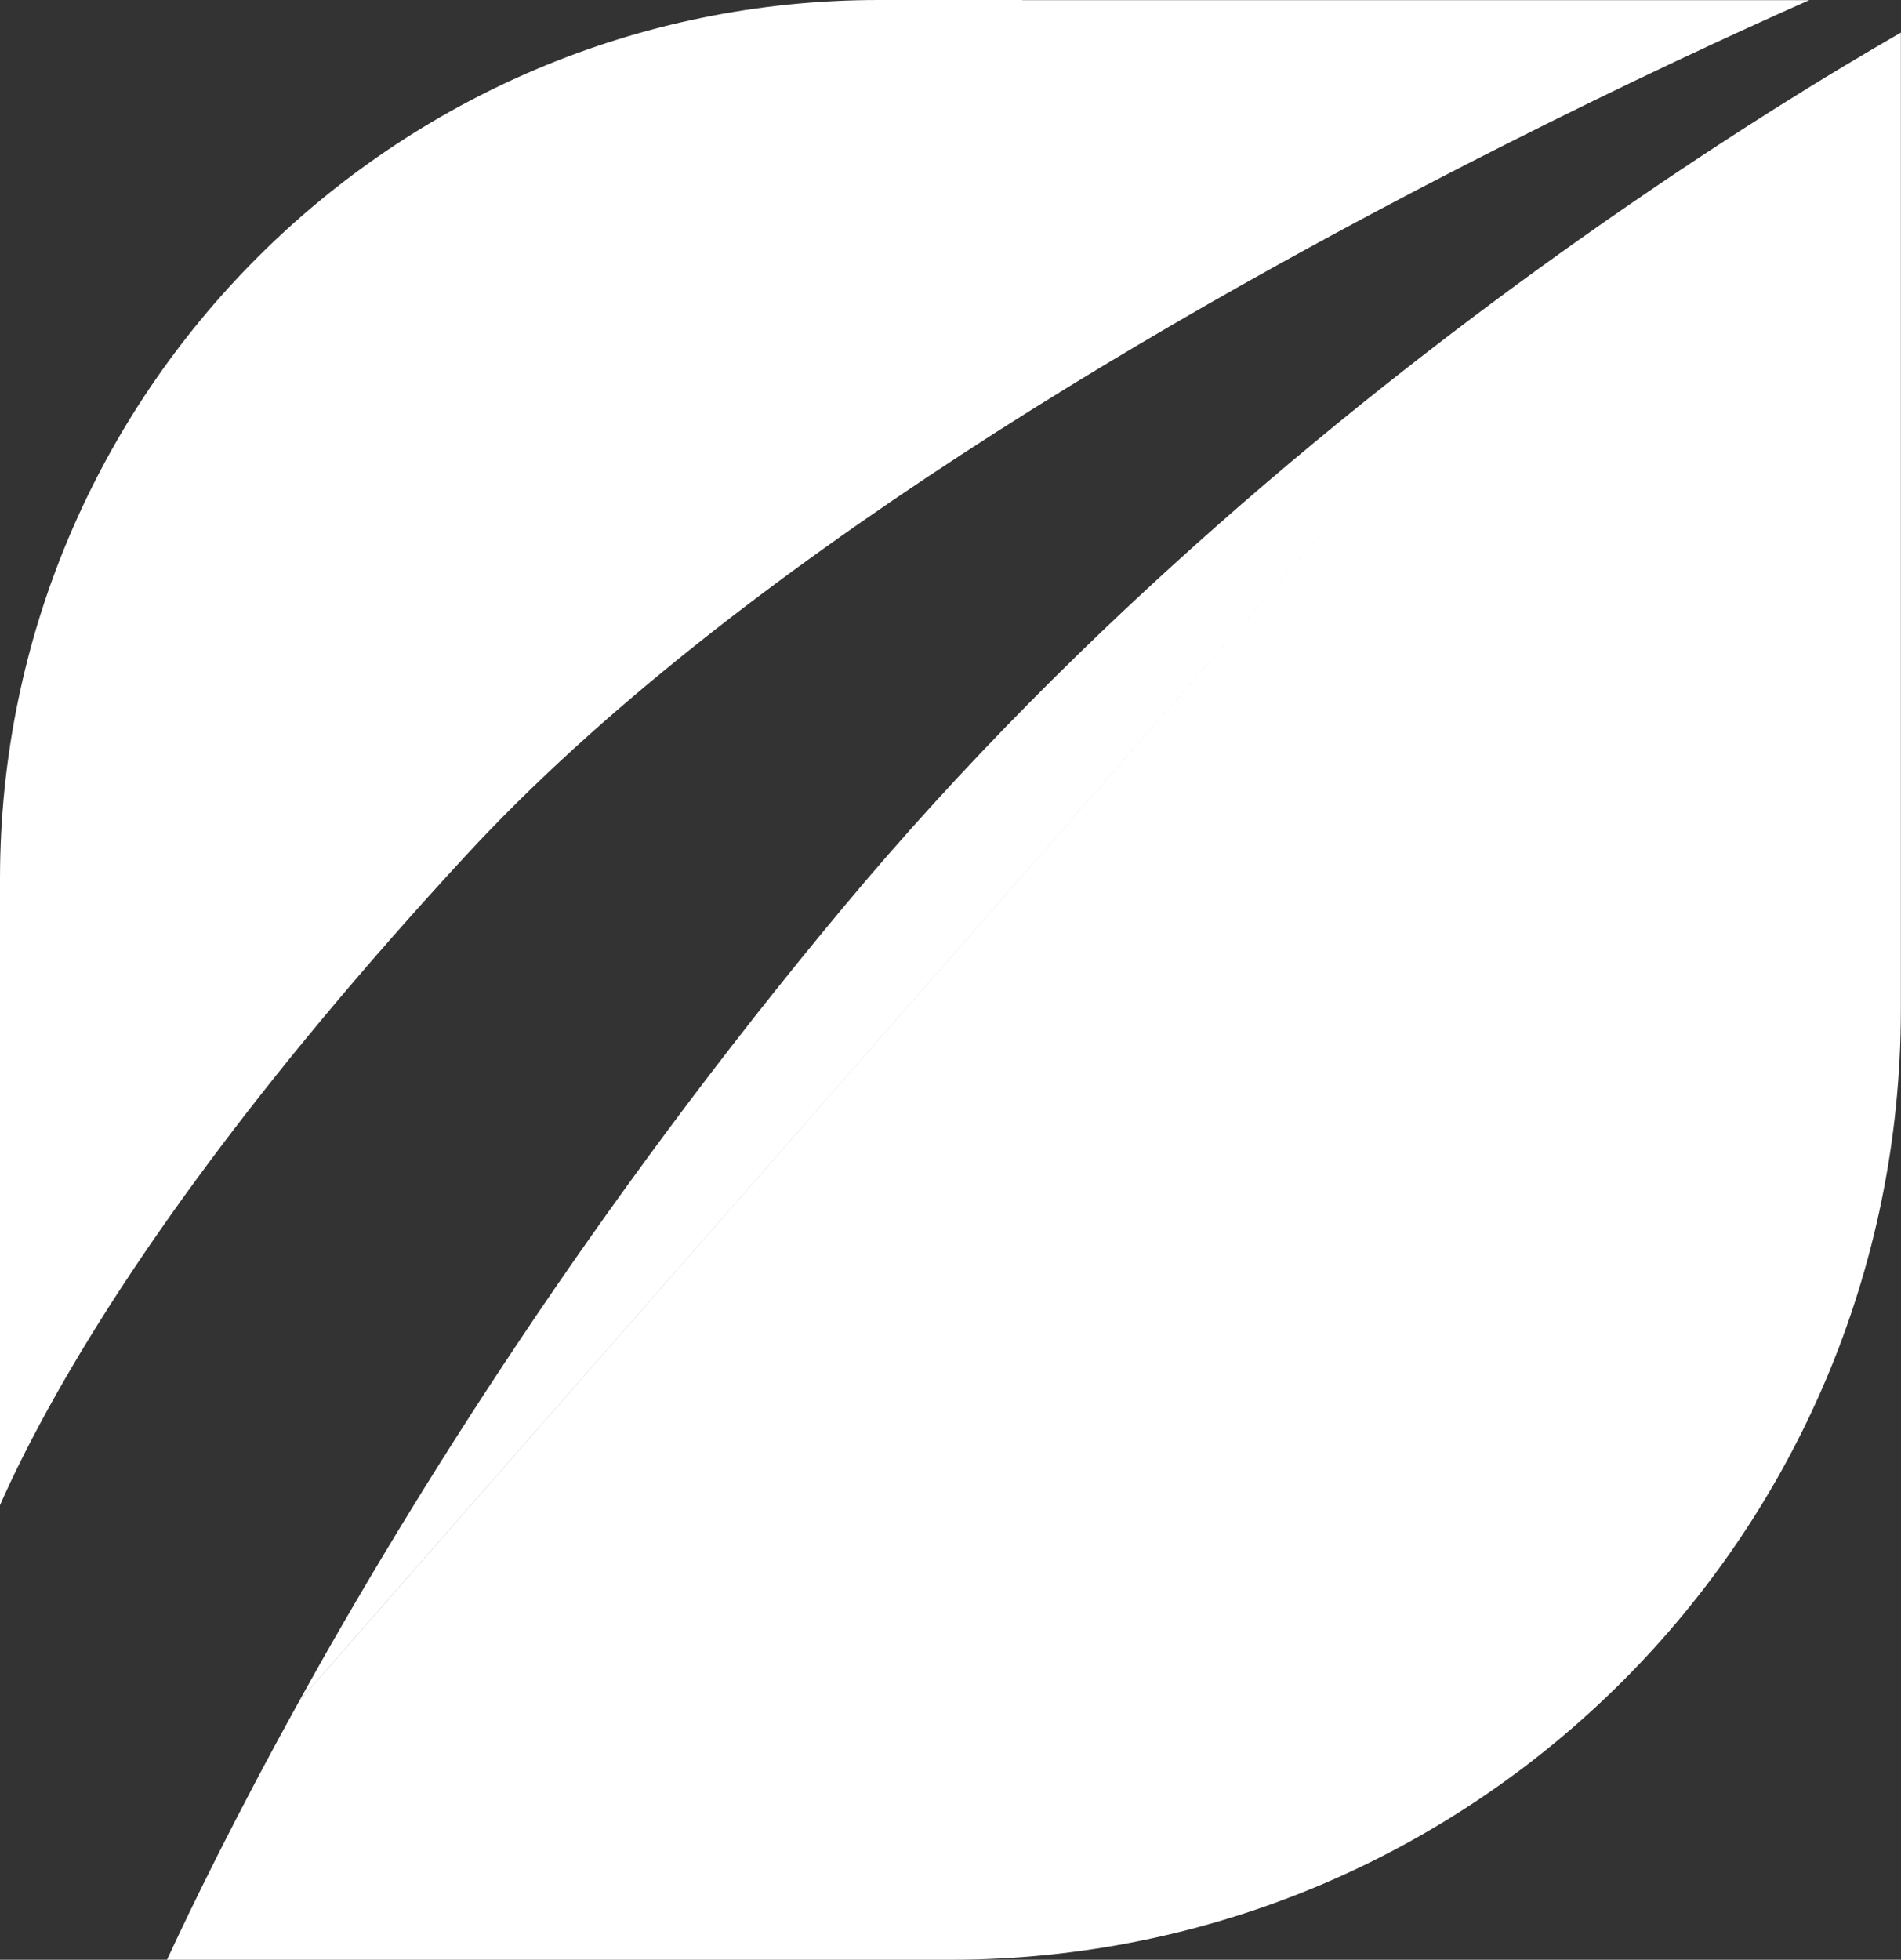 <?xml version="1.0" encoding="utf-8"?>
<!-- Generator: Adobe Illustrator 25.4.1, SVG Export Plug-In . SVG Version: 6.00 Build 0)  -->
<svg version="1.1" id="Layer_1" xmlns="http://www.w3.org/2000/svg" xmlns:xlink="http://www.w3.org/1999/xlink" x="0px" y="0px"
	 viewBox="0 0 146.39 150.88" style="enable-background:new 0 0 146.39 150.88;" xml:space="preserve">
<rect x="0" y="0" width="146.39" height="150.88" fill="#333333" stroke="none"/>
<style type="text/css">
	.st0{fill:#FFFFFF;}
</style>
<path class="st0" d="M23.04,130.97C23.04,130.97,23.04,130.97,23.04,130.97c-4.97,8.97-8.34,15.94-10.18,19.91c0,0,0,0,0,0h60.33h0
	c40.42,0,73.19-32.77,73.19-73.19v-4.49V2.51c0,0,0,0,0,0c-5.06,2.91-13.95,8.28-24.7,15.89c0,0,0,0,0,0 M121.69,18.39
	C121.69,18.39,121.69,18.39,121.69,18.39c-16.87,11.94-38.33,29.37-56.74,51.45c-19.31,23.15-33.12,45.27-41.91,61.12c0,0,0,0,0,0"
	/>
<path class="st0" d="M78.72,0H67.67C30.3,0,0,30.3,0,67.67v15.54v32.67c1.05-2.38,2.48-5.27,4.4-8.66
	c5.49-9.71,15.01-23.53,31.48-41.36c20.47-22.17,54.7-41.95,80.02-54.72c9.44-4.77,17.64-8.56,23.43-11.13H78.72z"/>
</svg>
